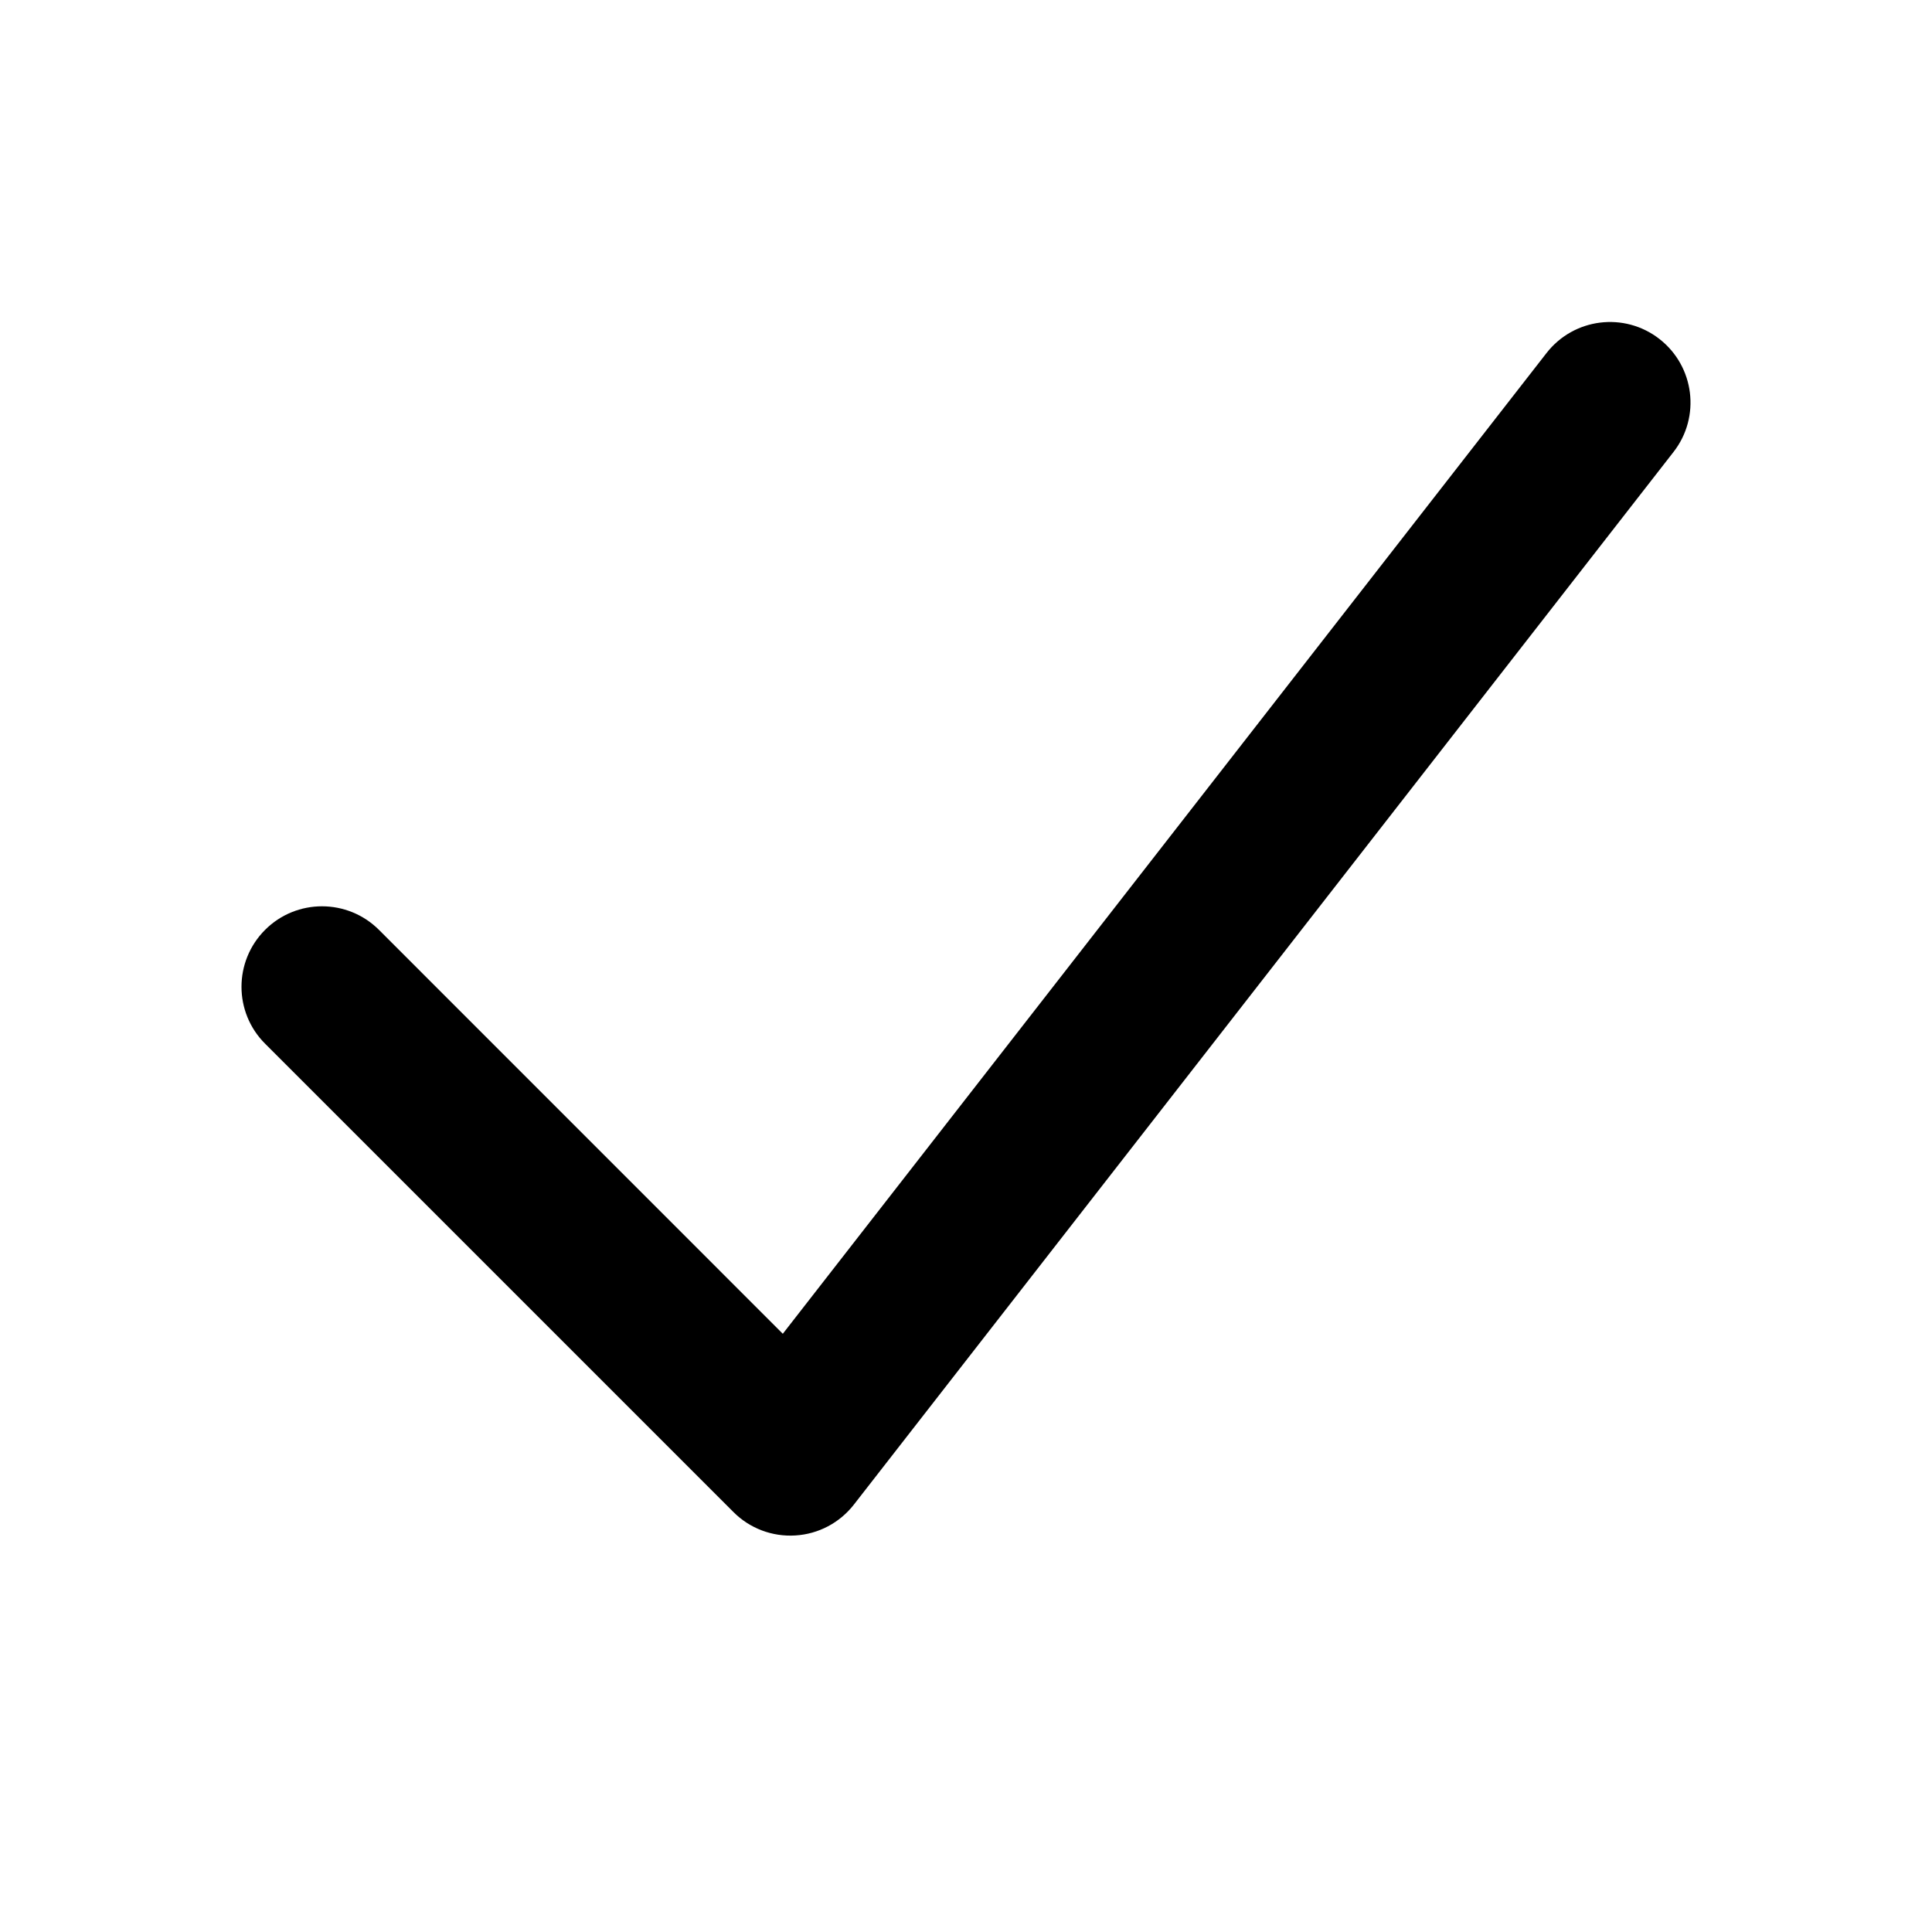 <svg width="28" height="28" viewBox="0 0 28 28" fill="none" xmlns="http://www.w3.org/2000/svg">
<path fill-rule="evenodd" clip-rule="evenodd" d="M24.05 4.913C24.558 5.309 24.65 6.042 24.254 6.55L12.375 21.806C12.169 22.07 11.861 22.233 11.527 22.253C11.193 22.274 10.866 22.151 10.63 21.914L3.842 15.126C3.386 14.671 3.386 13.932 3.842 13.476C4.297 13.021 5.036 13.021 5.492 13.476L11.345 19.33L22.413 5.117C22.809 4.608 23.542 4.517 24.05 4.913Z" fill="black"/>
</svg>

